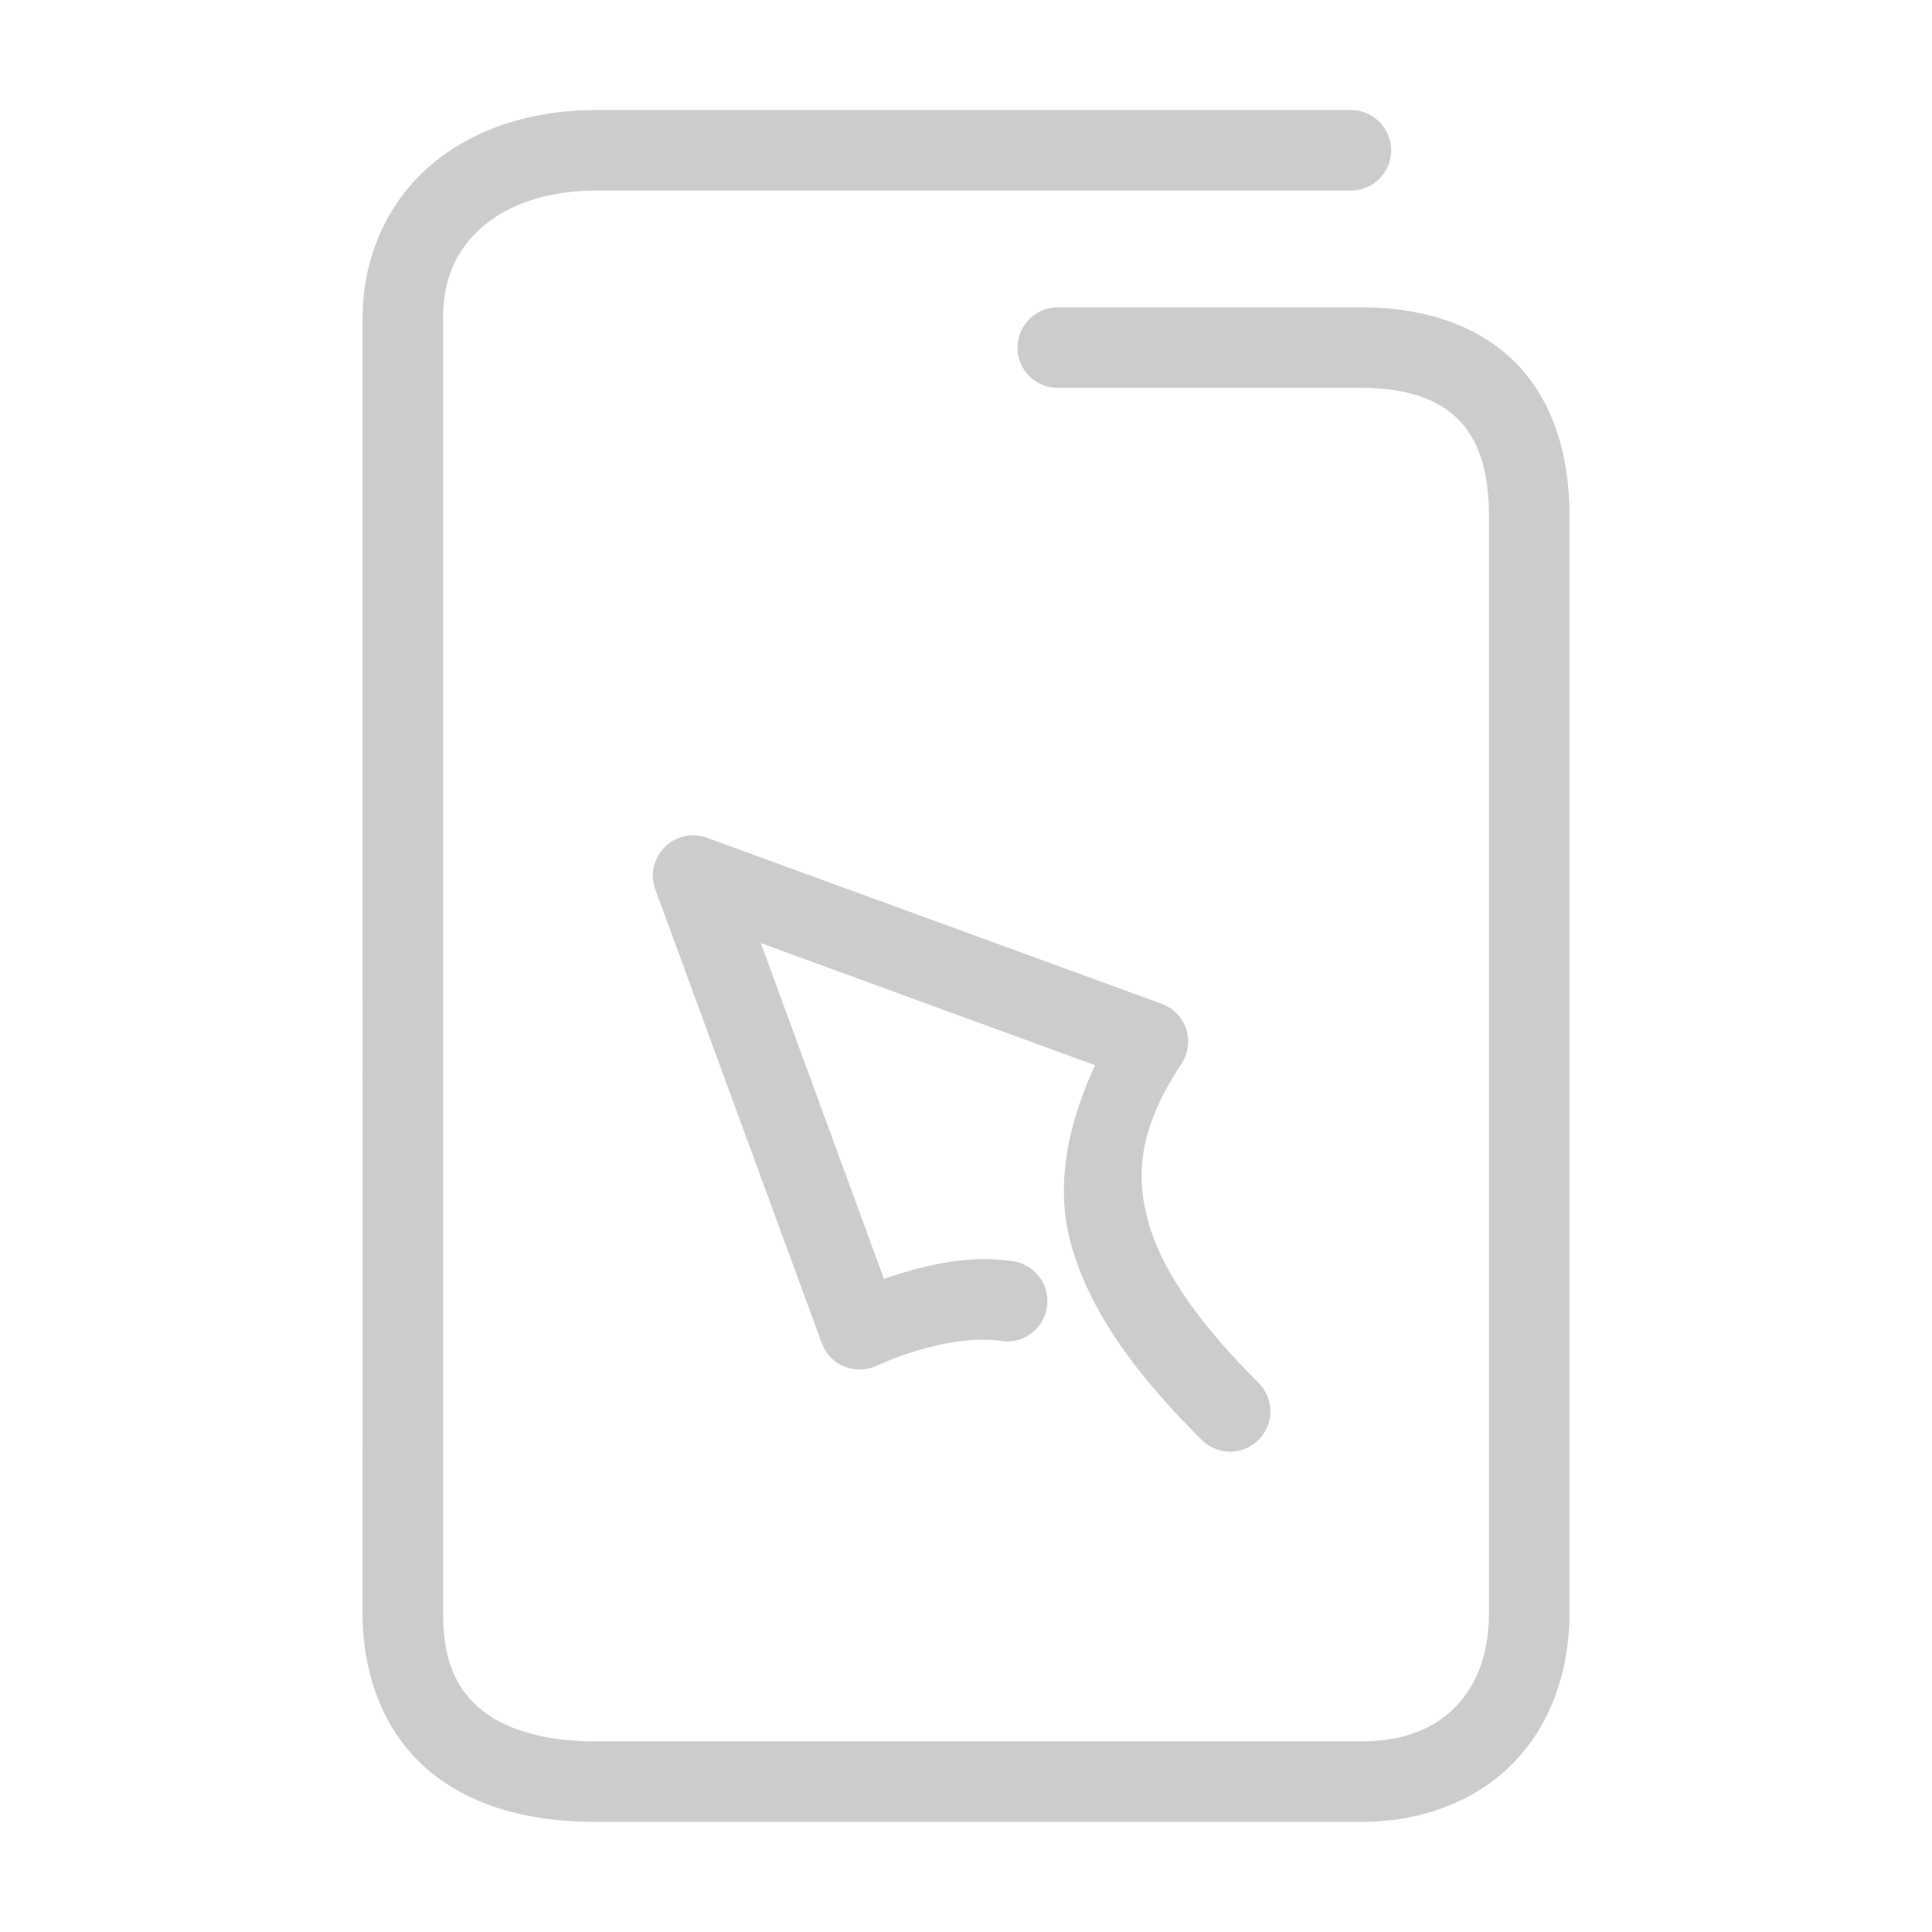 <svg xmlns="http://www.w3.org/2000/svg" width="48" height="48">
	<path d="m 14.809,2.735 c -1.586,0 -3.026,0.455 -4.092,1.357 -1.066,0.903 -1.709,2.265 -1.709,3.812 V 40.075 c 0,1.681 0.62,3.086 1.707,3.965 1.087,0.879 2.523,1.225 4.094,1.225 h 18.996 c 1.547,0 2.893,-0.532 3.811,-1.484 0.918,-0.952 1.377,-2.274 1.377,-3.705 V 12.806 c 0,-1.577 -0.451,-2.931 -1.396,-3.85 C 36.65,8.037 35.311,7.636 33.805,7.636 h -7.525 a 1,1 0 0 0 -1,1 1,1 0 0 0 1,1 h 7.525 c 1.162,0 1.915,0.288 2.396,0.756 0.482,0.468 0.791,1.2 0.791,2.414 v 27.27 c 0,1.013 -0.306,1.786 -0.818,2.318 -0.513,0.532 -1.261,0.871 -2.369,0.871 H 14.809 c -1.271,0 -2.235,-0.291 -2.838,-0.779 -0.603,-0.488 -0.963,-1.177 -0.963,-2.41 V 7.905 c 0,-1.027 0.364,-1.748 1,-2.287 0.636,-0.539 1.596,-0.883 2.801,-0.883 H 33.562 a 1,1 0 0 0 1,-1 1,1 0 0 0 -1,-1 z m 2.424,18.02 a 1,1 0 0 0 -0.951,1.344 l 4.135,11.271 a 1,1 0 0 0 1.352,0.566 c 1.078,-0.49 2.297,-0.746 3.098,-0.621 a 1,1 0 0 0 1.143,-0.834 1,1 0 0 0 -0.834,-1.143 c -1.076,-0.168 -2.167,0.076 -3.215,0.436 l -3.059,-8.344 8.307,3.035 c -0.717,1.541 -0.996,3.079 -0.586,4.494 0.511,1.765 1.72,3.304 3.234,4.814 a 1,1 0 0 0 1.414,-0.002 1,1 0 0 0 -0.002,-1.414 c -1.402,-1.399 -2.369,-2.72 -2.727,-3.955 -0.358,-1.235 -0.221,-2.419 0.809,-3.969 a 1,1 0 0 0 -0.49,-1.494 l -11.297,-4.125 a 1,1 0 0 0 -0.33,-0.061 z" fill="#cccccc"/>
</svg>
